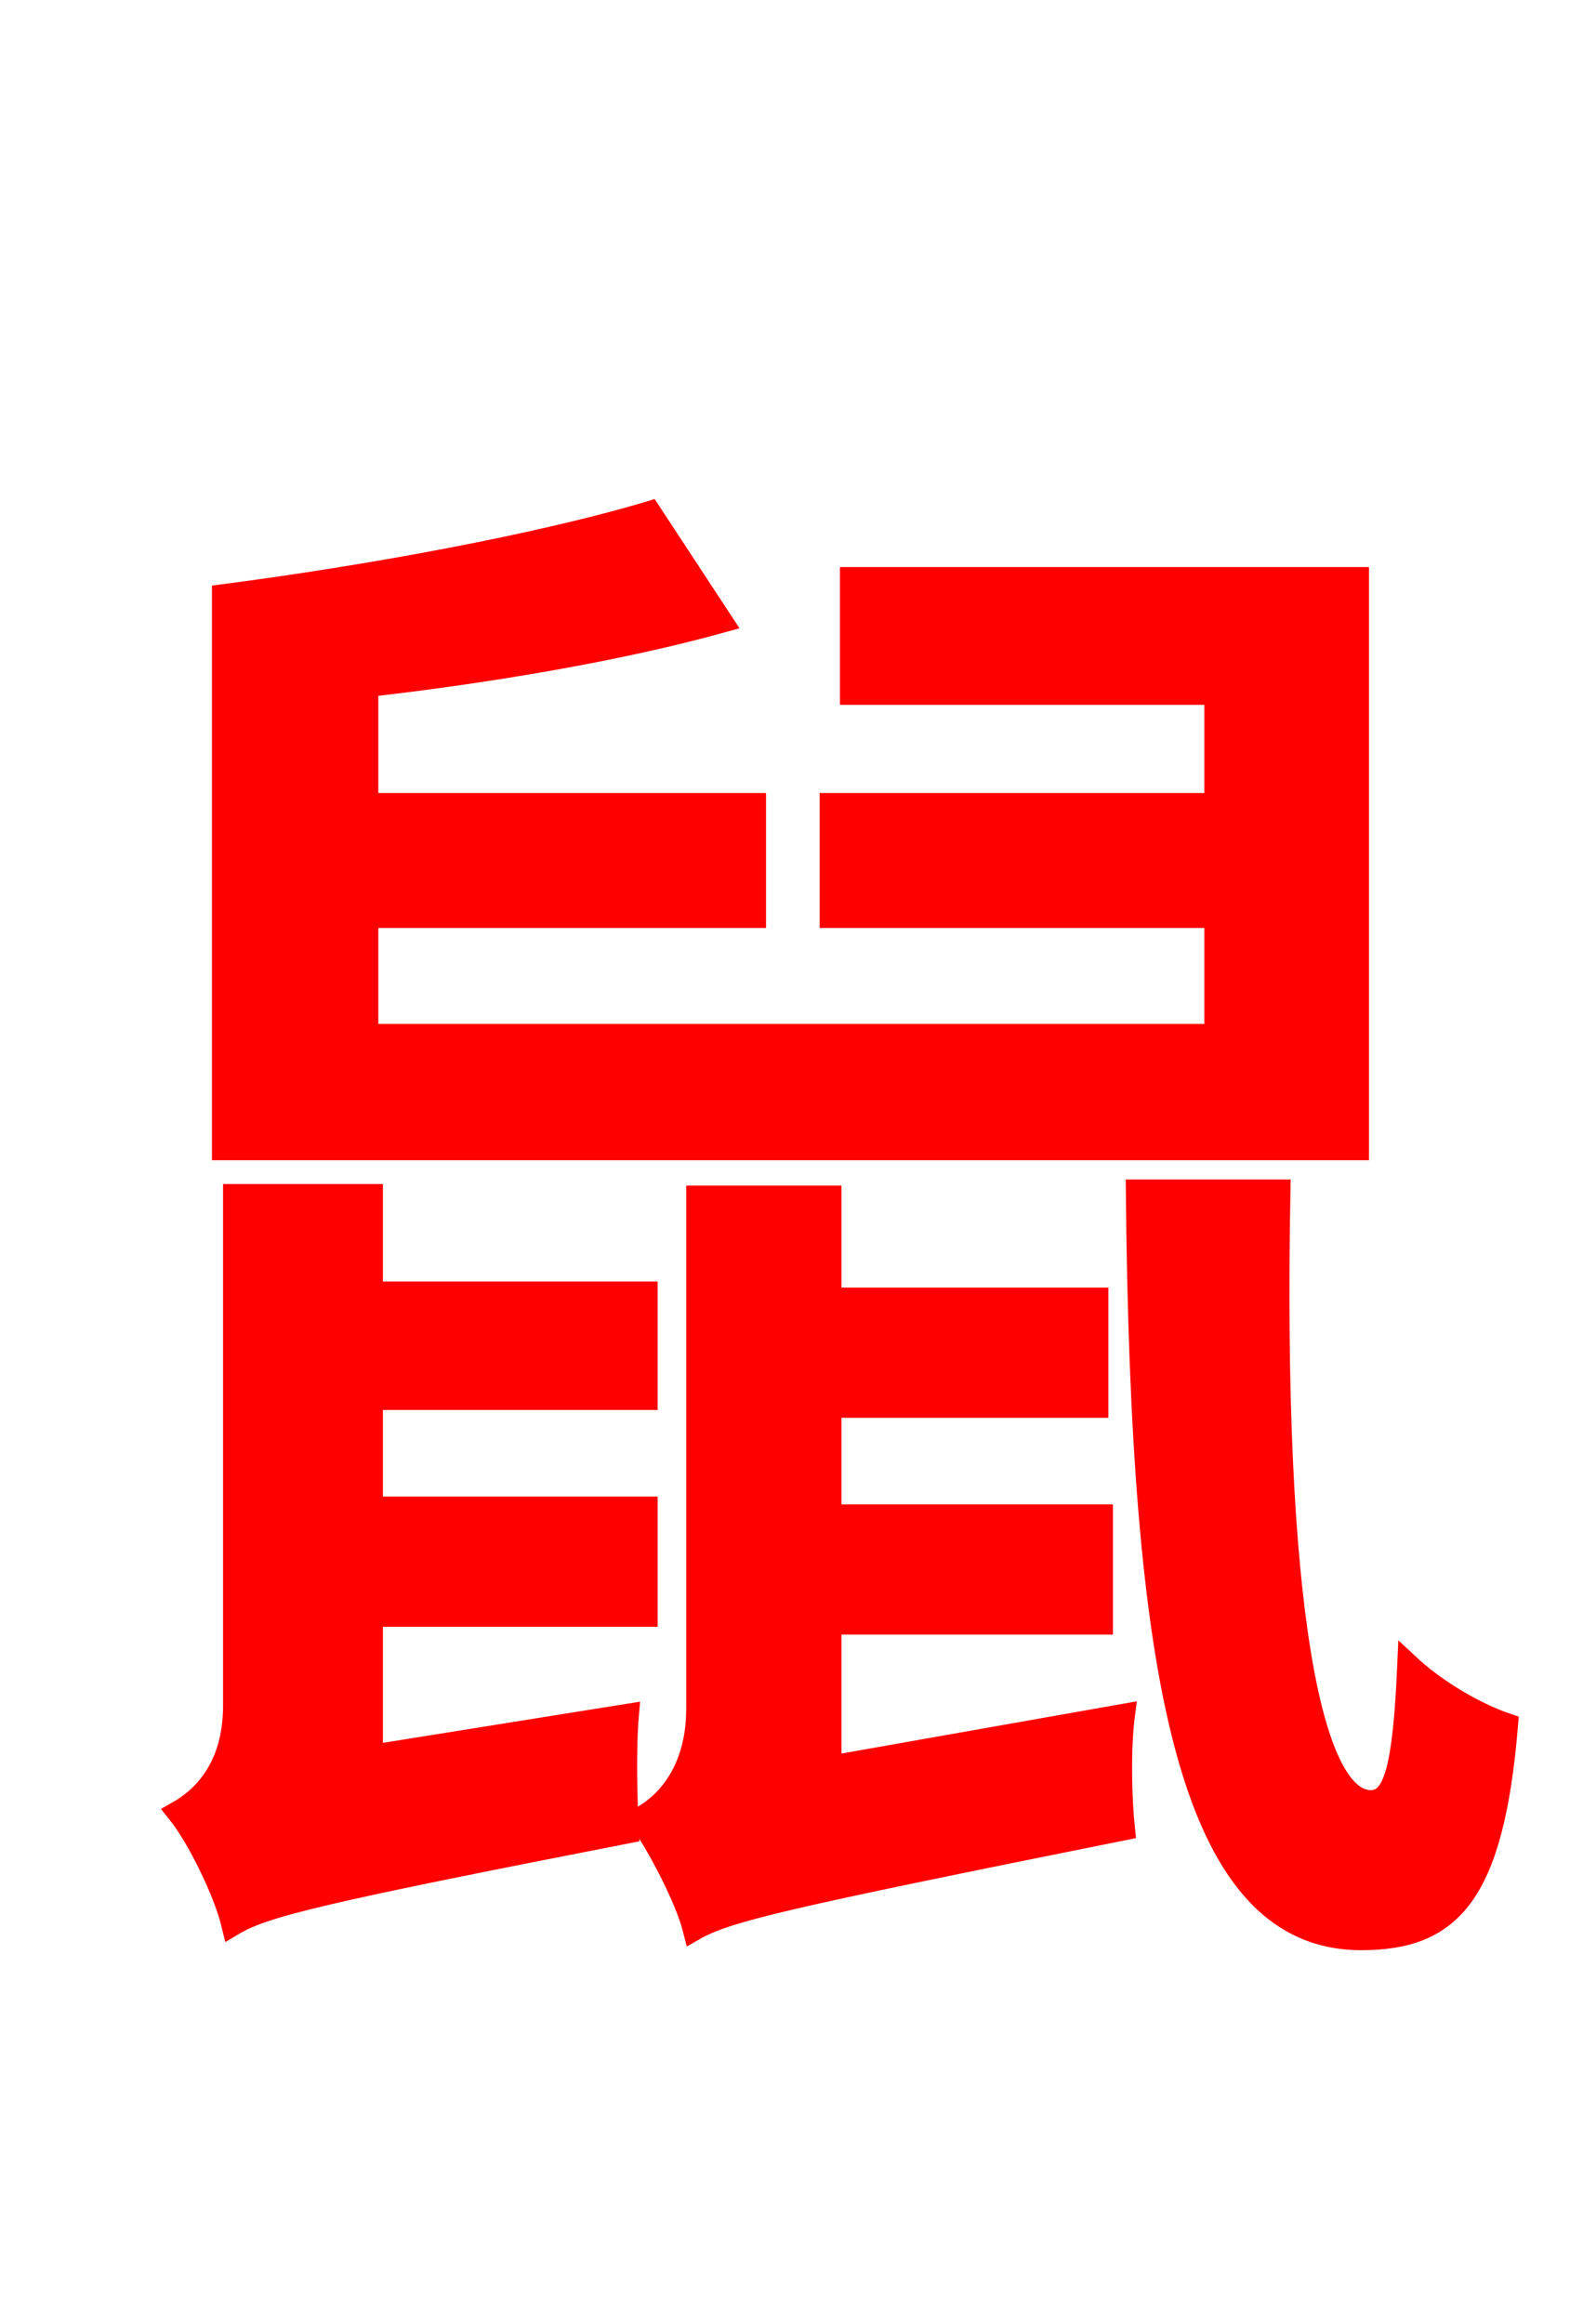 <svg xmlns="http://www.w3.org/2000/svg" xmlns:xlink="http://www.w3.org/1999/xlink" width="72" height="106.56"><path fill="red" stroke="red" d="M62.28 26.50L39.02 26.50L39.02 31.82L55.73 31.82L55.73 36.86L38.09 36.86L38.09 42.05L55.73 42.05L55.73 47.45L16.85 47.45L16.85 42.05L34.63 42.05L34.63 36.86L16.85 36.86L16.85 31.46C22.46 30.82 28.44 29.81 33.12 28.51L29.81 23.47C24.77 24.98 16.92 26.42 10.22 27.29L10.22 52.70L62.28 52.70ZM17.06 80.50L17.06 74.09L29.66 74.09L29.66 69.12L17.06 69.12L17.06 64.15L29.66 64.15L29.66 59.26L17.06 59.26L17.06 54.79L10.73 54.79L10.73 78.19C10.73 81.07 9.29 82.44 8.14 83.09C9.07 84.24 10.30 86.76 10.66 88.27C12.10 87.41 14.40 86.83 28.80 84.02C28.73 82.73 28.66 80.21 28.80 78.62ZM38.09 81.00L38.09 74.45L50.54 74.45L50.54 69.48L38.09 69.48L38.09 64.51L50.33 64.51L50.33 59.54L38.09 59.54L38.09 54.86L31.97 54.86L31.97 78.34C31.97 81.29 30.46 82.80 29.30 83.38C30.17 84.60 31.46 87.05 31.82 88.49C33.34 87.62 35.78 87.05 51.55 83.88C51.41 82.58 51.34 80.21 51.55 78.62ZM52.13 54.58C52.34 76.61 54.43 88.92 62.42 88.92C66.53 88.92 68.47 86.90 69.12 79.06C67.61 78.55 65.81 77.47 64.58 76.32C64.37 81.14 63.94 82.58 62.86 82.58C60.12 82.58 58.32 73.66 58.68 54.58Z"/></svg>

